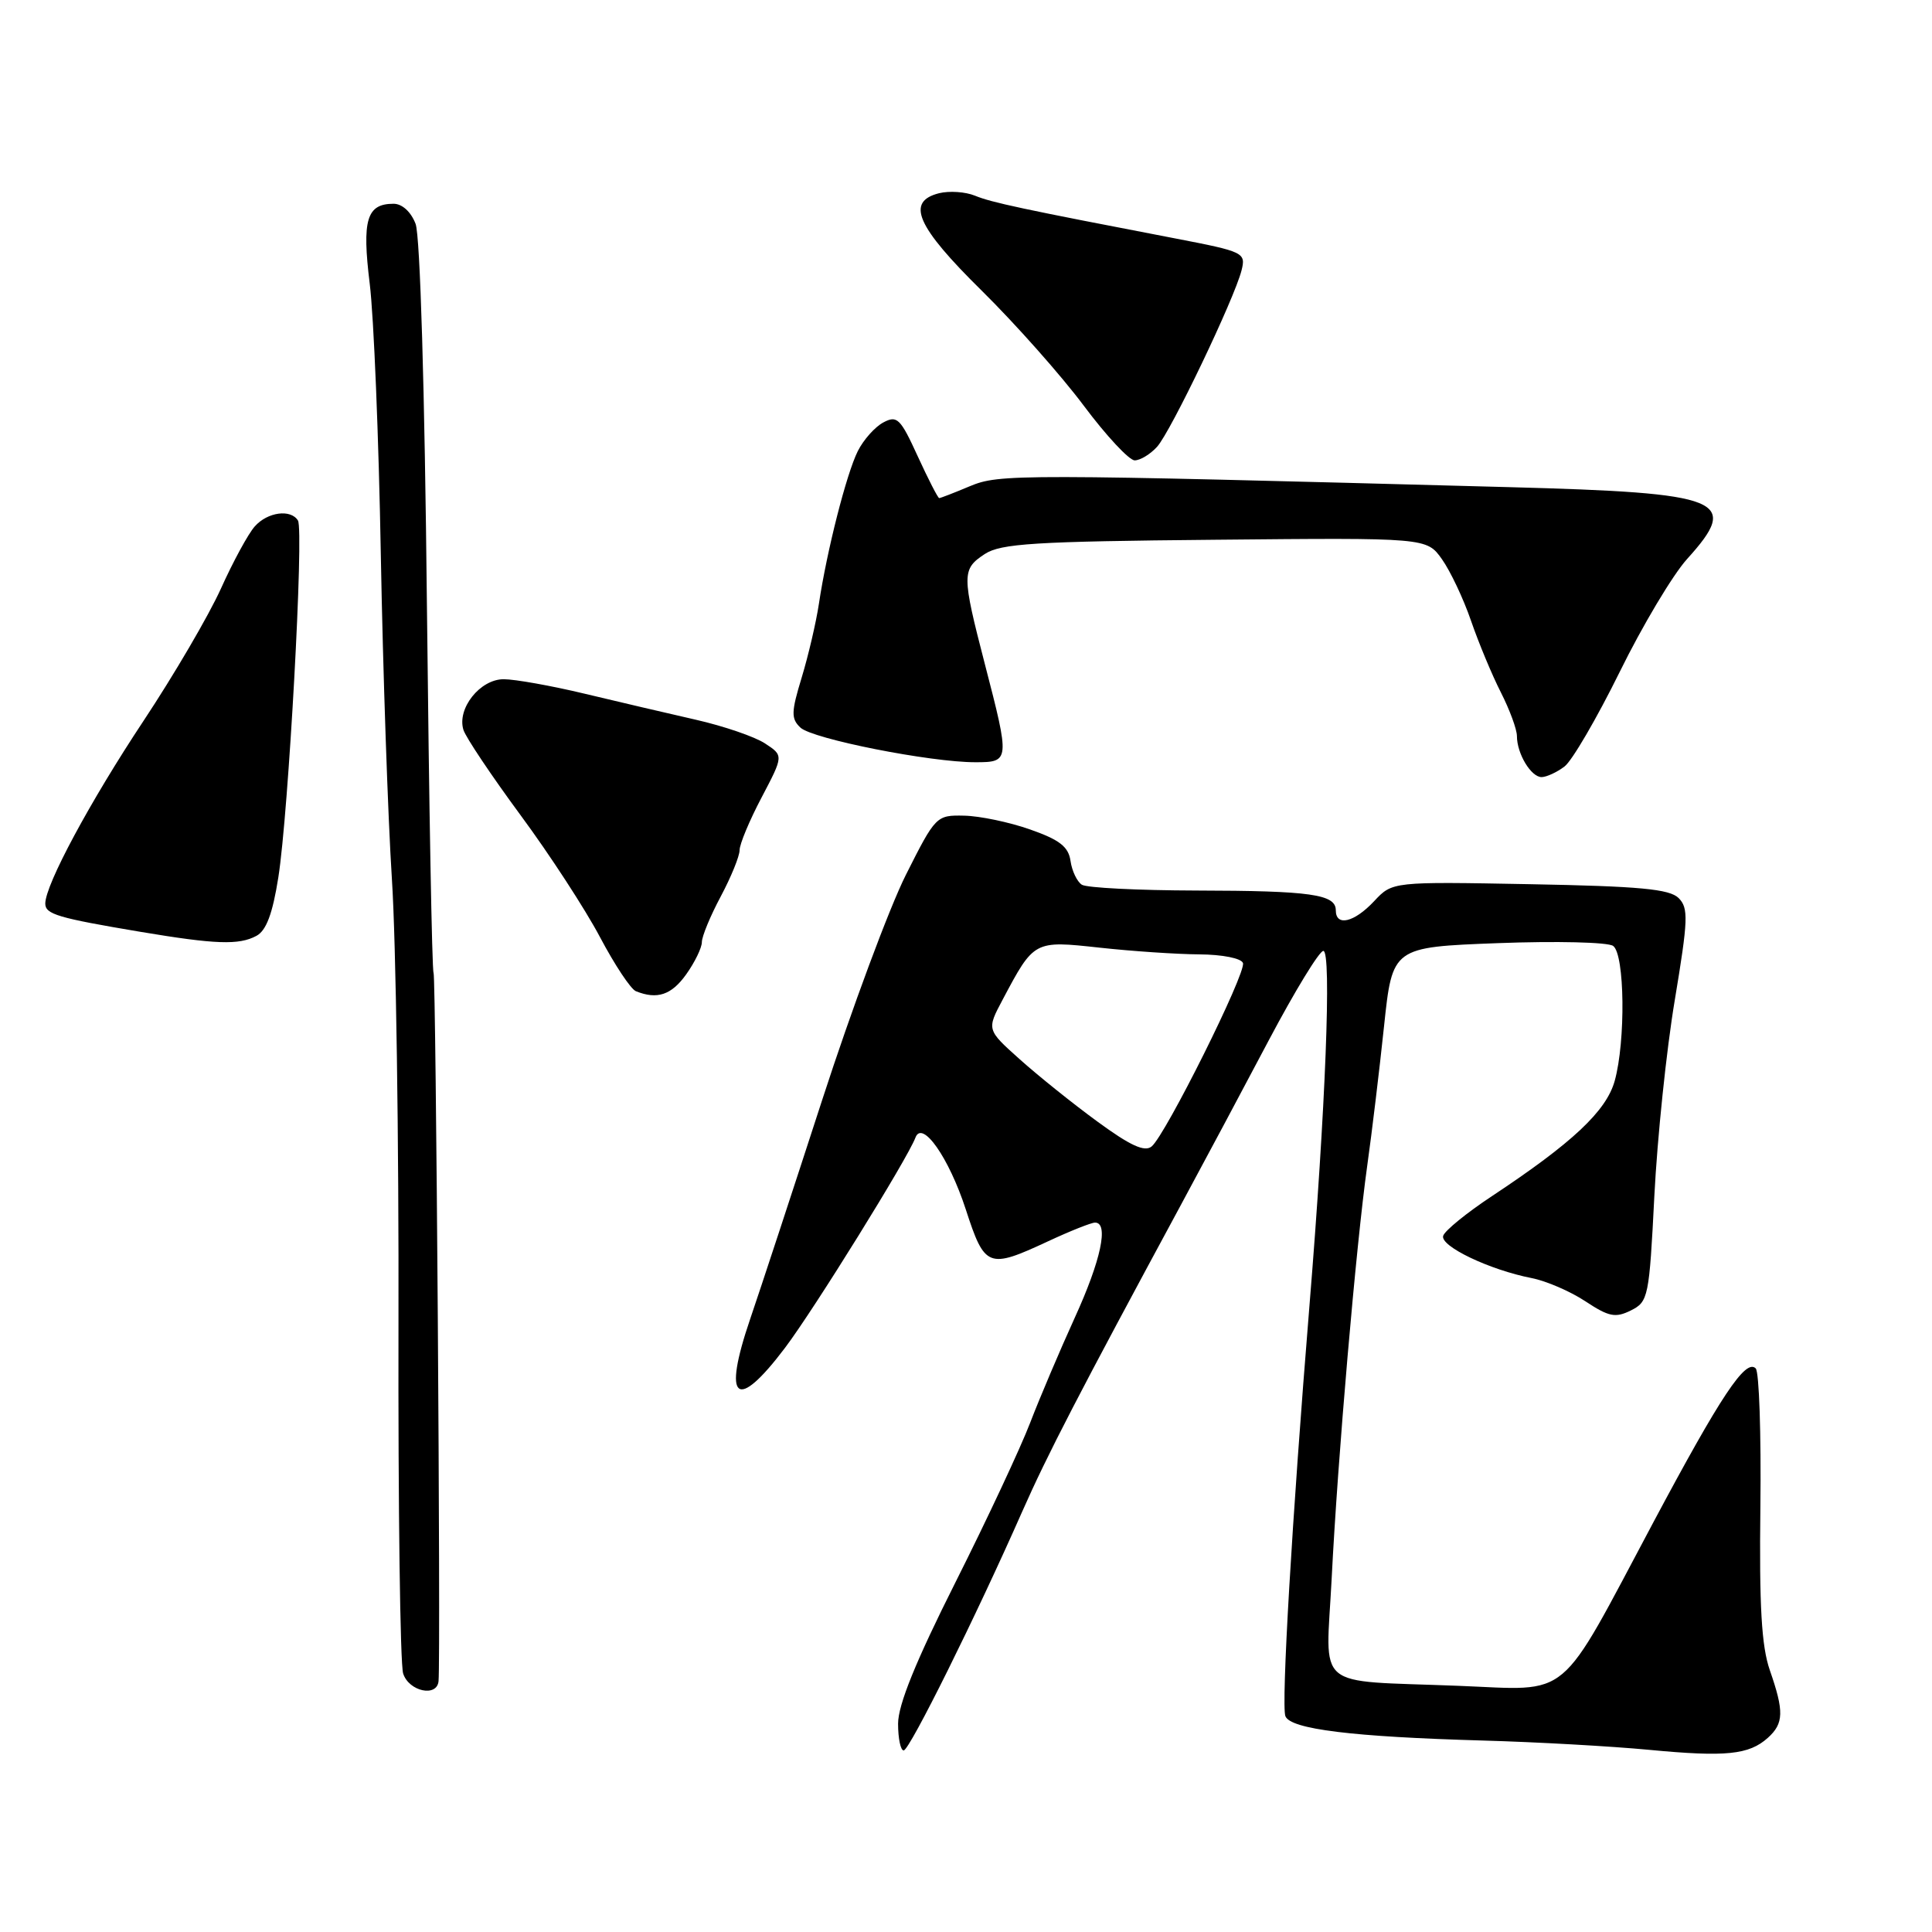 <?xml version="1.0" encoding="UTF-8" standalone="no"?>
<!DOCTYPE svg PUBLIC "-//W3C//DTD SVG 1.1//EN" "http://www.w3.org/Graphics/SVG/1.1/DTD/svg11.dtd" >
<svg xmlns="http://www.w3.org/2000/svg" xmlns:xlink="http://www.w3.org/1999/xlink" version="1.1" viewBox="0 0 256 256">
 <g >
 <path fill="currentColor"
d=" M 234.25 230.27 C 236.37 228.36 236.41 226.77 234.51 221.31 C 233.41 218.14 233.10 212.82 233.26 199.62 C 233.37 190.00 233.10 181.77 232.64 181.32 C 231.31 179.99 228.02 184.94 219.08 201.71 C 206.27 225.75 208.39 223.97 193.25 223.38 C 173.83 222.61 175.69 224.18 176.45 209.21 C 177.25 193.24 179.69 165.01 181.16 154.50 C 181.78 150.10 182.78 141.78 183.39 136.00 C 184.50 125.50 184.50 125.50 198.50 124.97 C 206.21 124.68 213.06 124.84 213.75 125.34 C 215.29 126.45 215.42 137.94 213.96 143.21 C 212.85 147.22 208.36 151.43 197.68 158.50 C 194.35 160.70 191.45 163.06 191.23 163.75 C 190.79 165.12 197.38 168.27 202.98 169.36 C 204.90 169.74 208.10 171.12 210.09 172.44 C 213.18 174.48 214.05 174.66 216.10 173.64 C 218.41 172.49 218.53 171.89 219.21 158.47 C 219.60 150.79 220.81 139.10 221.92 132.50 C 223.69 121.85 223.75 120.33 222.43 119.00 C 221.23 117.80 217.25 117.43 202.72 117.16 C 184.50 116.82 184.50 116.82 182.08 119.41 C 179.44 122.23 177.00 122.81 177.00 120.62 C 177.00 118.50 173.70 118.03 158.50 118.00 C 150.80 117.98 143.98 117.64 143.35 117.23 C 142.72 116.83 142.04 115.41 141.85 114.08 C 141.58 112.19 140.40 111.28 136.50 109.91 C 133.75 108.94 129.82 108.12 127.76 108.08 C 124.07 108.00 123.97 108.10 120.02 115.95 C 117.83 120.32 112.85 133.71 108.96 145.70 C 105.07 157.69 100.77 170.77 99.40 174.78 C 95.70 185.62 97.56 187.15 104.03 178.58 C 107.86 173.51 120.27 153.50 121.30 150.74 C 122.20 148.34 125.73 153.38 127.97 160.25 C 130.49 168.00 130.94 168.17 138.85 164.49 C 141.79 163.12 144.60 162.00 145.10 162.00 C 146.95 162.00 145.89 167.00 142.40 174.63 C 140.43 178.96 137.78 185.20 136.51 188.50 C 135.25 191.80 130.80 201.32 126.61 209.65 C 121.34 220.13 119.00 225.90 119.00 228.40 C 119.00 230.38 119.34 231.97 119.75 231.94 C 120.54 231.88 129.34 214.15 135.44 200.31 C 138.81 192.69 142.85 184.88 156.56 159.50 C 159.53 154.00 164.76 144.21 168.17 137.75 C 171.59 131.29 174.82 126.00 175.35 126.00 C 176.46 126.00 175.65 146.84 173.51 173.00 C 171.19 201.40 169.76 225.92 170.32 227.40 C 170.99 229.13 179.19 230.14 196.50 230.63 C 203.65 230.83 213.55 231.39 218.50 231.86 C 228.69 232.83 231.75 232.52 234.25 230.27 Z  M 58.11 222.75 C 58.41 219.39 57.77 129.44 57.45 128.91 C 57.24 128.58 56.85 106.71 56.57 80.32 C 56.28 51.54 55.67 31.27 55.07 29.67 C 54.46 28.07 53.29 27.00 52.15 27.00 C 48.58 27.00 47.95 29.12 48.99 37.59 C 49.53 41.94 50.19 58.10 50.46 73.50 C 50.74 88.90 51.40 108.25 51.93 116.50 C 52.47 124.75 52.86 151.30 52.80 175.50 C 52.75 199.70 53.02 220.51 53.42 221.75 C 54.18 224.13 57.92 224.93 58.11 222.75 Z  M 90.93 129.10 C 92.07 127.50 93.00 125.58 93.00 124.84 C 93.00 124.09 94.12 121.37 95.50 118.79 C 96.88 116.20 98.00 113.44 98.00 112.65 C 98.00 111.85 99.31 108.71 100.92 105.66 C 103.83 100.12 103.83 100.12 101.37 98.51 C 100.02 97.62 95.90 96.21 92.21 95.37 C 88.52 94.53 81.89 92.98 77.47 91.92 C 73.05 90.86 68.22 90.00 66.74 90.00 C 63.60 90.00 60.52 93.90 61.41 96.72 C 61.73 97.72 65.14 102.81 68.98 108.02 C 72.83 113.23 77.56 120.50 79.50 124.17 C 81.44 127.84 83.58 131.07 84.26 131.34 C 87.08 132.48 88.98 131.84 90.93 129.10 Z  M 33.97 124.01 C 35.28 123.32 36.12 121.07 36.88 116.26 C 38.23 107.75 40.29 70.28 39.48 68.97 C 38.53 67.43 35.45 67.84 33.76 69.75 C 32.90 70.71 30.88 74.42 29.27 78.00 C 27.65 81.58 23.04 89.45 19.03 95.50 C 11.94 106.19 6.00 117.23 6.00 119.73 C 6.00 121.14 7.65 121.63 18.60 123.47 C 28.56 125.14 31.66 125.25 33.97 124.01 Z  M 207.31 101.56 C 208.31 100.80 211.59 95.17 214.61 89.05 C 217.62 82.92 221.64 76.19 223.54 74.08 C 230.67 66.20 228.47 65.31 200.00 64.55 C 134.48 62.79 132.44 62.79 128.50 64.43 C 126.44 65.30 124.62 66.00 124.45 66.00 C 124.28 66.00 123.00 63.50 121.60 60.45 C 119.31 55.44 118.87 55.00 117.04 55.98 C 115.93 56.57 114.41 58.28 113.66 59.78 C 112.16 62.78 109.56 72.98 108.51 80.00 C 108.14 82.47 107.11 86.87 106.23 89.77 C 104.83 94.36 104.81 95.23 106.06 96.41 C 107.64 97.91 123.28 101.01 129.25 101.00 C 133.81 101.00 133.83 100.84 130.50 88.00 C 127.43 76.15 127.43 75.42 130.49 73.41 C 132.62 72.02 137.08 71.74 161.01 71.52 C 189.04 71.25 189.04 71.25 191.06 74.09 C 192.17 75.65 193.91 79.32 194.92 82.26 C 195.93 85.19 197.71 89.47 198.88 91.76 C 200.04 94.05 201.00 96.64 201.00 97.53 C 201.00 99.88 202.89 103.00 204.29 102.97 C 204.95 102.95 206.32 102.32 207.31 101.56 Z  M 153.32 59.20 C 155.14 57.19 163.56 39.59 164.51 35.83 C 165.10 33.48 164.83 33.35 155.81 31.61 C 135.35 27.68 131.41 26.84 129.19 25.93 C 127.92 25.41 125.79 25.27 124.44 25.60 C 120.00 26.72 121.43 29.99 130.09 38.52 C 134.54 42.91 140.62 49.76 143.60 53.75 C 146.58 57.74 149.62 61.00 150.35 61.00 C 151.09 61.00 152.42 60.19 153.32 59.20 Z  M 145.42 148.62 C 142.16 146.24 137.53 142.52 135.12 140.36 C 130.74 136.44 130.74 136.44 132.85 132.47 C 137.03 124.60 137.00 124.62 145.71 125.57 C 150.00 126.04 155.94 126.44 158.92 126.46 C 161.98 126.48 164.49 126.98 164.70 127.61 C 165.14 128.92 154.45 150.38 152.60 151.91 C 151.68 152.68 149.77 151.81 145.42 148.62 Z "/>
</g>
</svg>